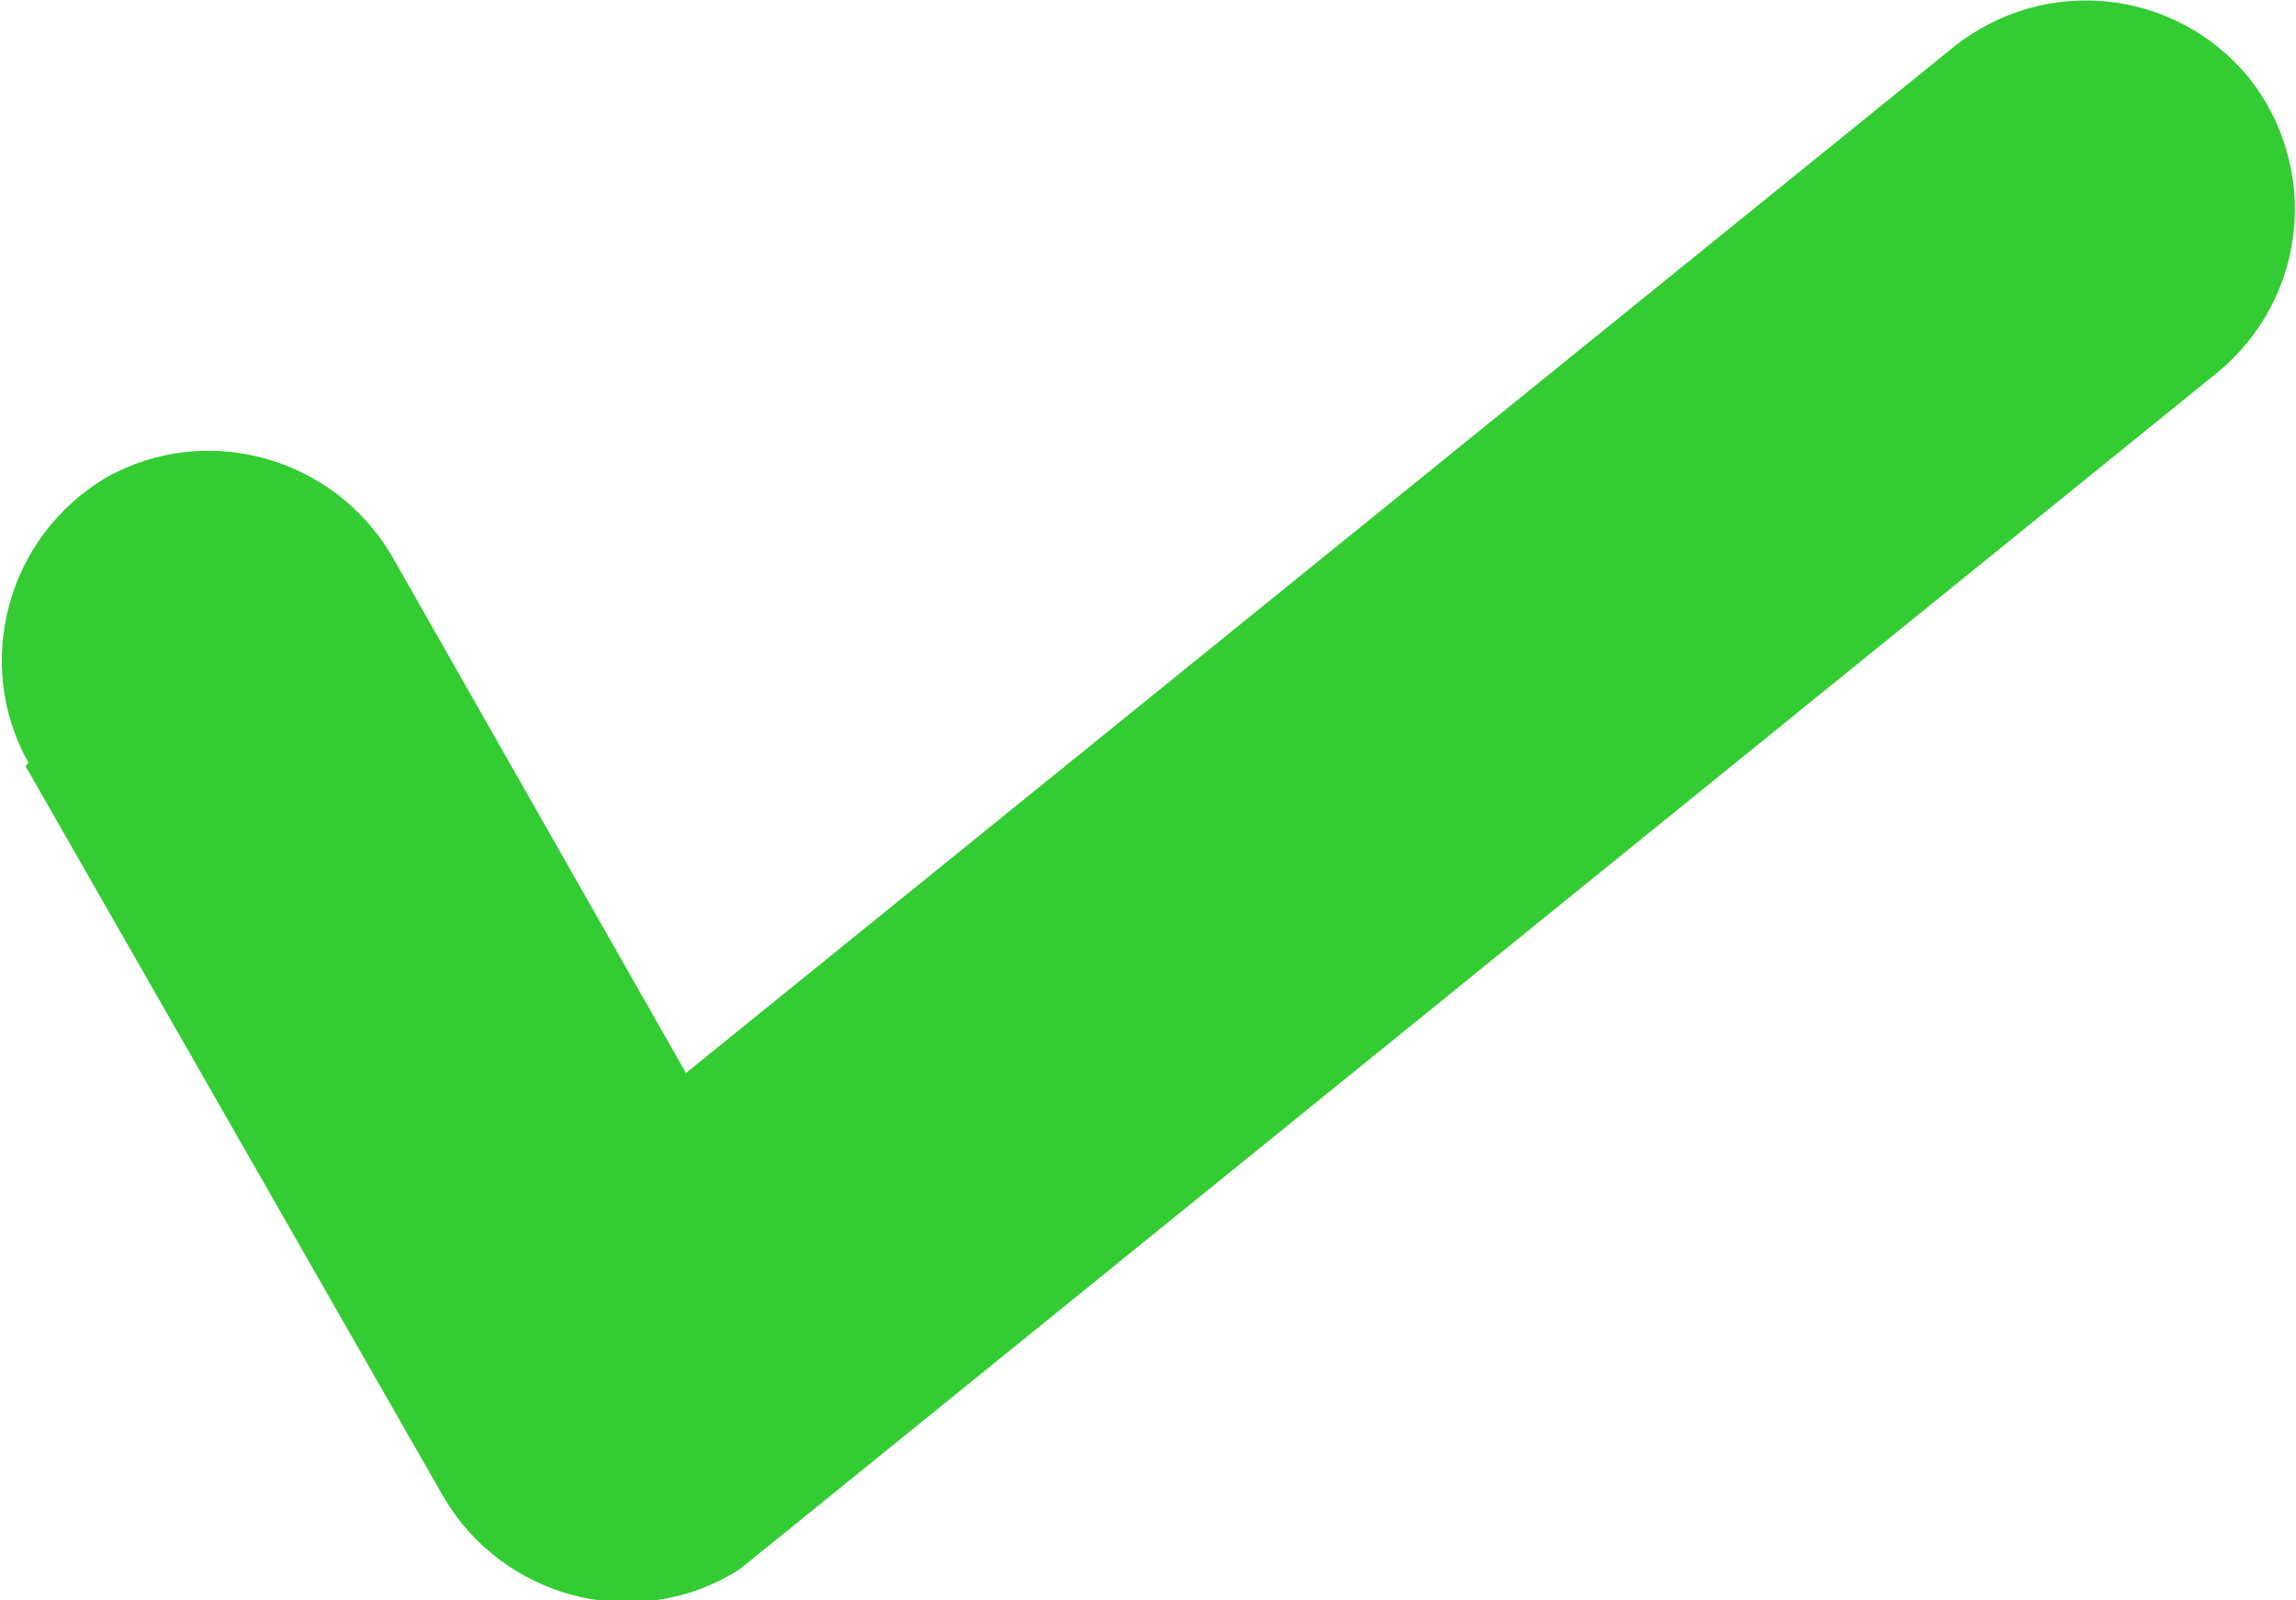 <?xml version="1.0" encoding="UTF-8"?>
<!DOCTYPE svg PUBLIC "-//W3C//DTD SVG 1.1//EN" "http://www.w3.org/Graphics/SVG/1.1/DTD/svg11.dtd">
<!-- Creator: CorelDRAW 2019 (64 Bit) -->
<svg xmlns="http://www.w3.org/2000/svg" xml:space="preserve" width="5.635mm" height="3.927mm" version="1.1" style="shape-rendering:geometricPrecision; text-rendering:geometricPrecision; image-rendering:optimizeQuality; fill-rule:evenodd; clip-rule:evenodd"
viewBox="0 0 7.4 5.16"
 xmlns:xlink="http://www.w3.org/1999/xlink">
 <defs>
  <style type="text/css">
   <![CDATA[
    .fil0 {fill:#33CC33;fill-rule:nonzero}
   ]]>
  </style>
 </defs>
 <g id="Camada_x0020_1">
  <path class="fil0" d="M0.09 2.46c-0.18,-0.32 -0.07,-0.73 0.25,-0.92 0.32,-0.18 0.73,-0.07 0.92,0.25l0.95 1.67 4.09 -3.31c0.29,-0.23 0.71,-0.19 0.95,0.1 0.23,0.29 0.19,0.71 -0.1,0.95l-4.68 3.79c-0.04,0.03 -0.08,0.07 -0.12,0.09 -0.32,0.18 -0.73,0.07 -0.92,-0.25l-1.35 -2.36z"/>
 </g>
</svg>

